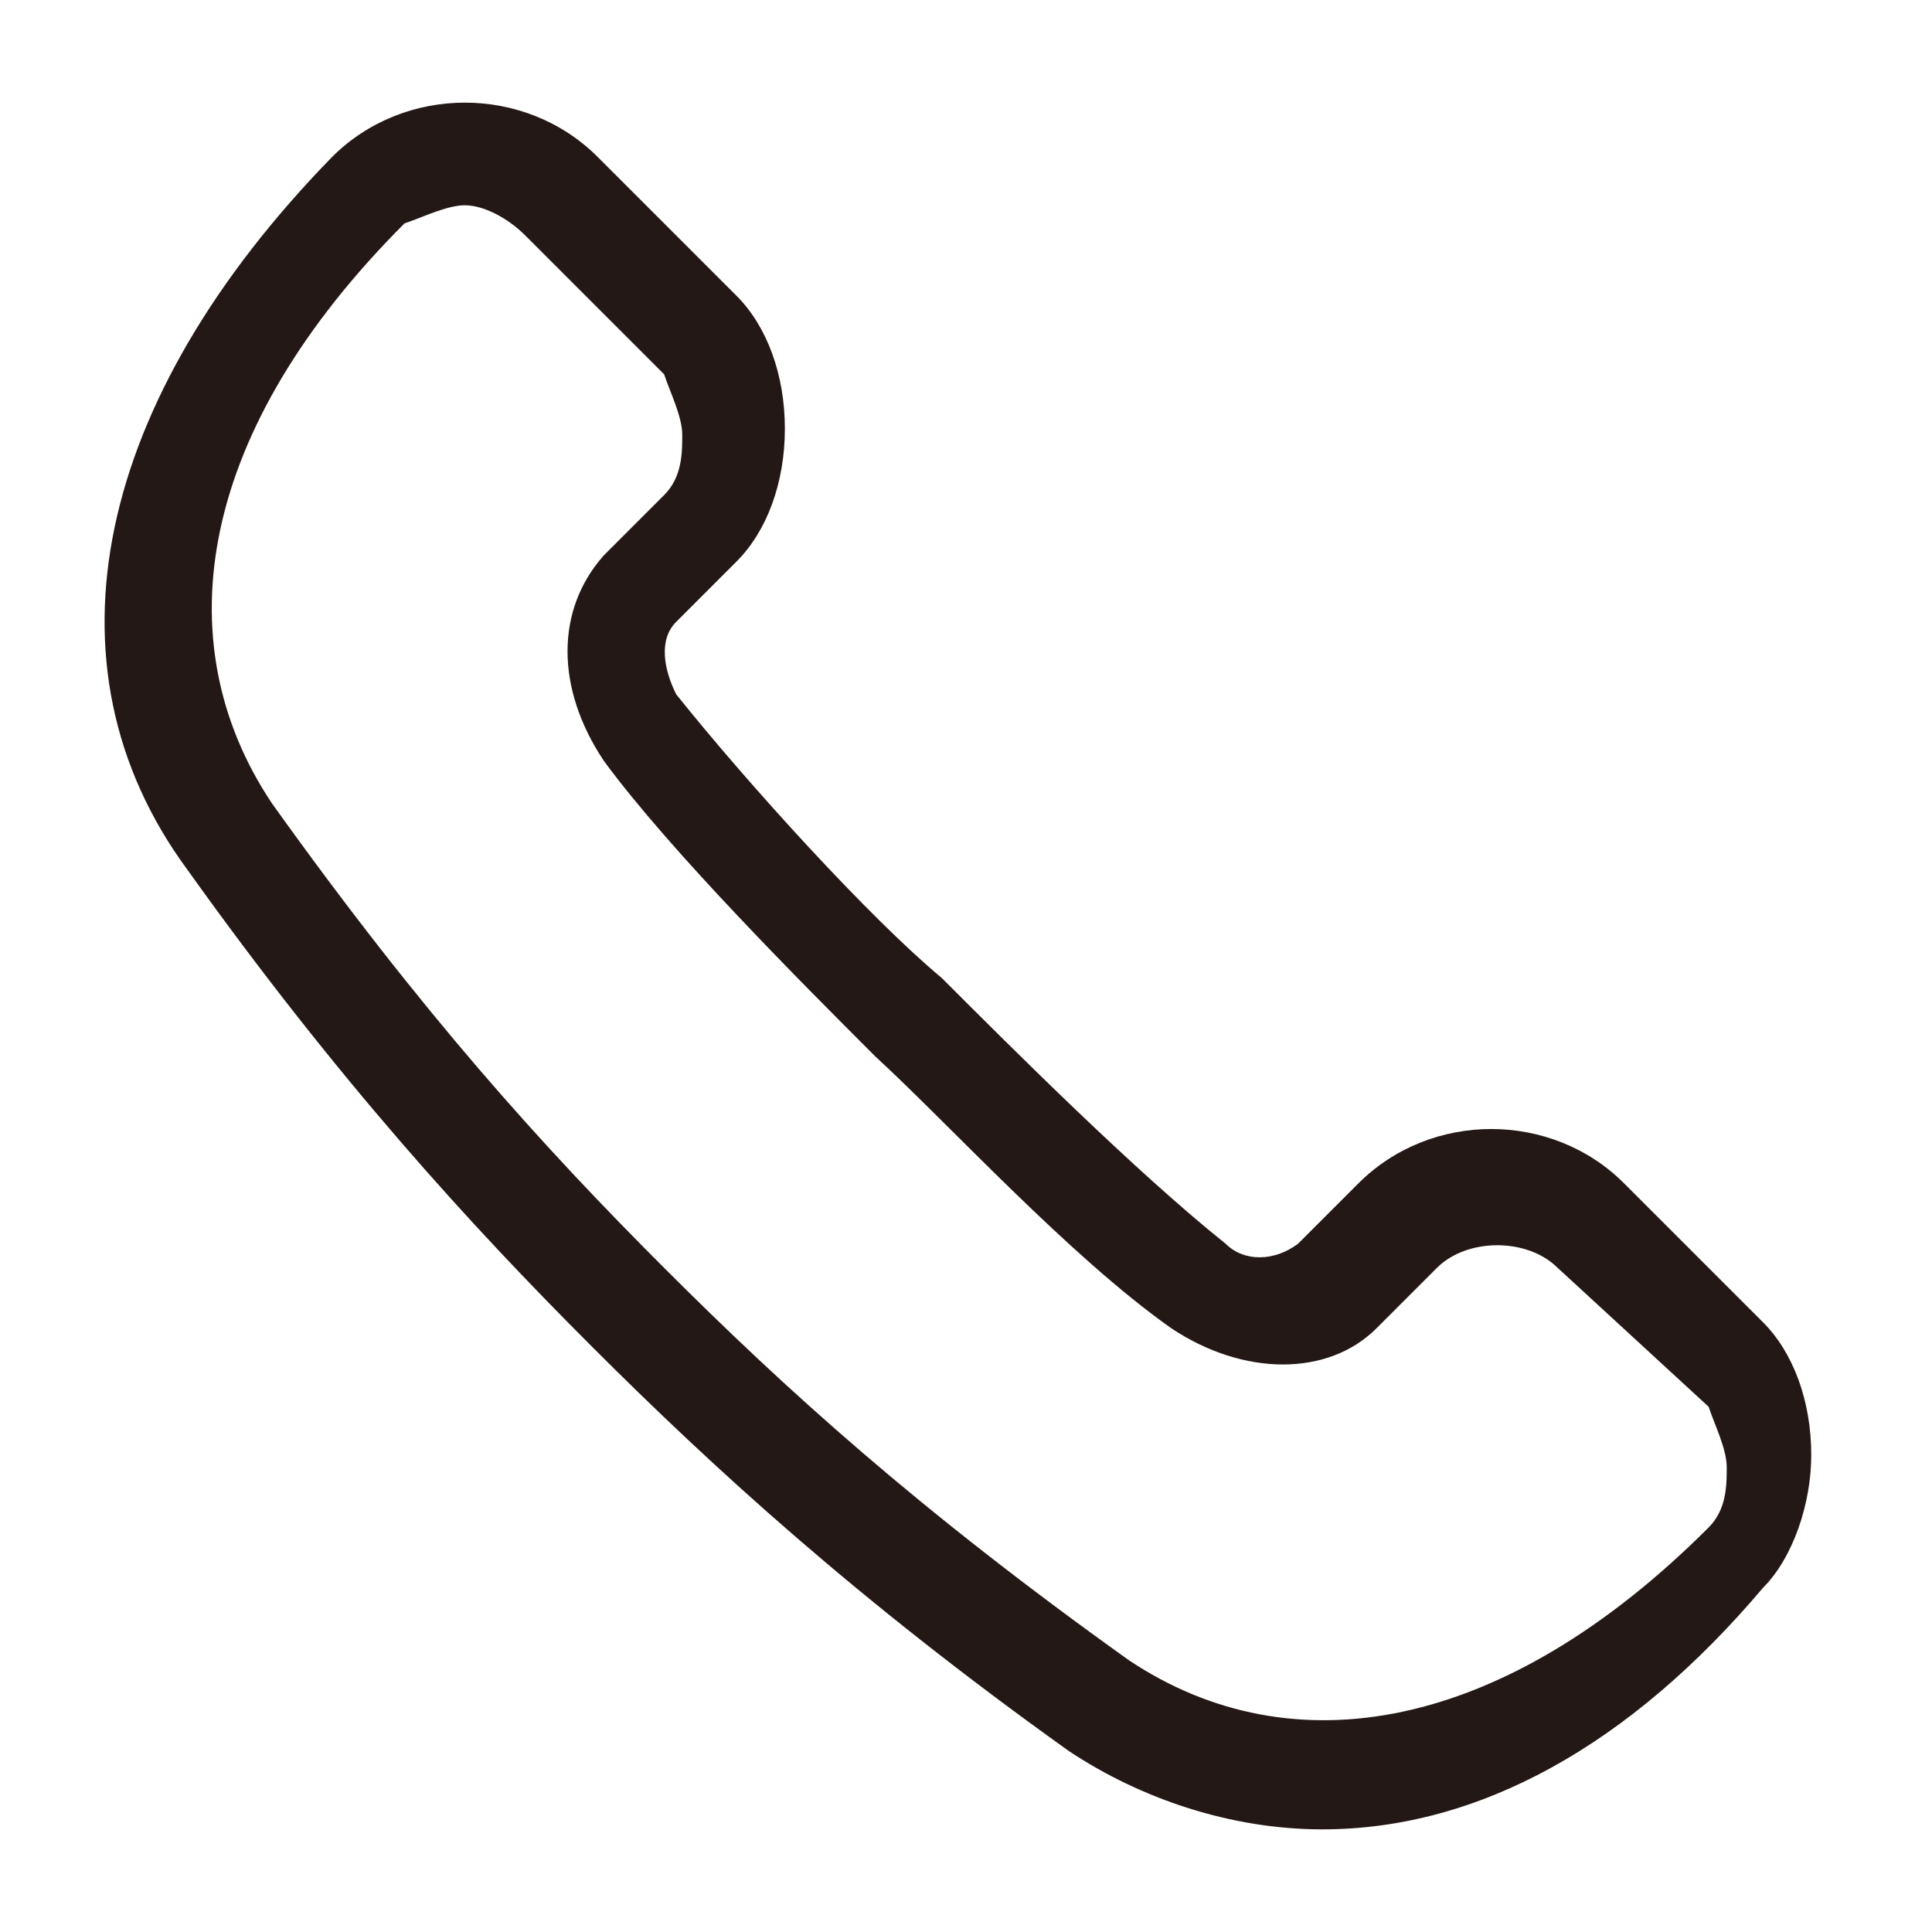 <?xml version="1.0" encoding="utf-8"?>
<!-- Generator: Adobe Illustrator 21.1.0, SVG Export Plug-In . SVG Version: 6.00 Build 0)  -->
<svg version="1.1" id="图层_1" xmlns="http://www.w3.org/2000/svg" xmlns:xlink="http://www.w3.org/1999/xlink" x="0px" y="0px"
	 viewBox="0 0 32 32" style="enable-background:new 0 0 32 32;" xml:space="preserve">
<style type="text/css">
	.st0{fill:#231815;}
</style>
<g>
	<g>
		<g>
			<path class="st0" d="M21.9,30.3L21.9,30.3c-1.5,0-3-0.5-4.2-1.3c-3.5-2.5-5.9-4.7-7.9-6.7s-4.2-4.4-6.7-7.9
				C0.6,11,1.6,6.6,5.5,2.6c1.2-1.2,3.2-1.2,4.4,0l2.3,2.3c0.5,0.5,0.8,1.3,0.8,2.2s-0.3,1.7-0.8,2.2l-1,1c-0.3,0.3-0.2,0.8,0,1.2
				c1.2,1.5,3.2,3.7,4.4,4.7c1.2,1.2,3.2,3.2,4.7,4.4c0.3,0.3,0.8,0.3,1.2,0l1-1c1.2-1.2,3.2-1.2,4.4,0l2.3,2.3
				c0.5,0.5,0.8,1.3,0.8,2.2c0,0.8-0.3,1.7-0.8,2.2C27,28.9,24.5,30.3,21.9,30.3z M7.7,3.4c-0.3,0-0.7,0.2-1,0.3
				c-3.4,3.4-4,6.9-2.2,9.6C7,16.8,9,19,11,21s4.2,4,7.7,6.5c2.7,1.8,6.2,1.2,9.6-2.2c0.3-0.3,0.3-0.7,0.3-1c0-0.3-0.2-0.7-0.3-1
				L25.8,21c-0.5-0.5-1.5-0.5-2,0l-1,1c-0.8,0.8-2.2,0.8-3.4,0c-1.7-1.2-3.7-3.4-4.9-4.5c-1.2-1.2-3.4-3.4-4.5-4.9
				c-0.8-1.2-0.8-2.5,0-3.4l1-1c0.3-0.3,0.3-0.7,0.3-1c0-0.3-0.2-0.7-0.3-1L8.7,3.9C8.4,3.6,8,3.4,7.7,3.4z"/>
		</g>
	</g>
</g>
</svg>
